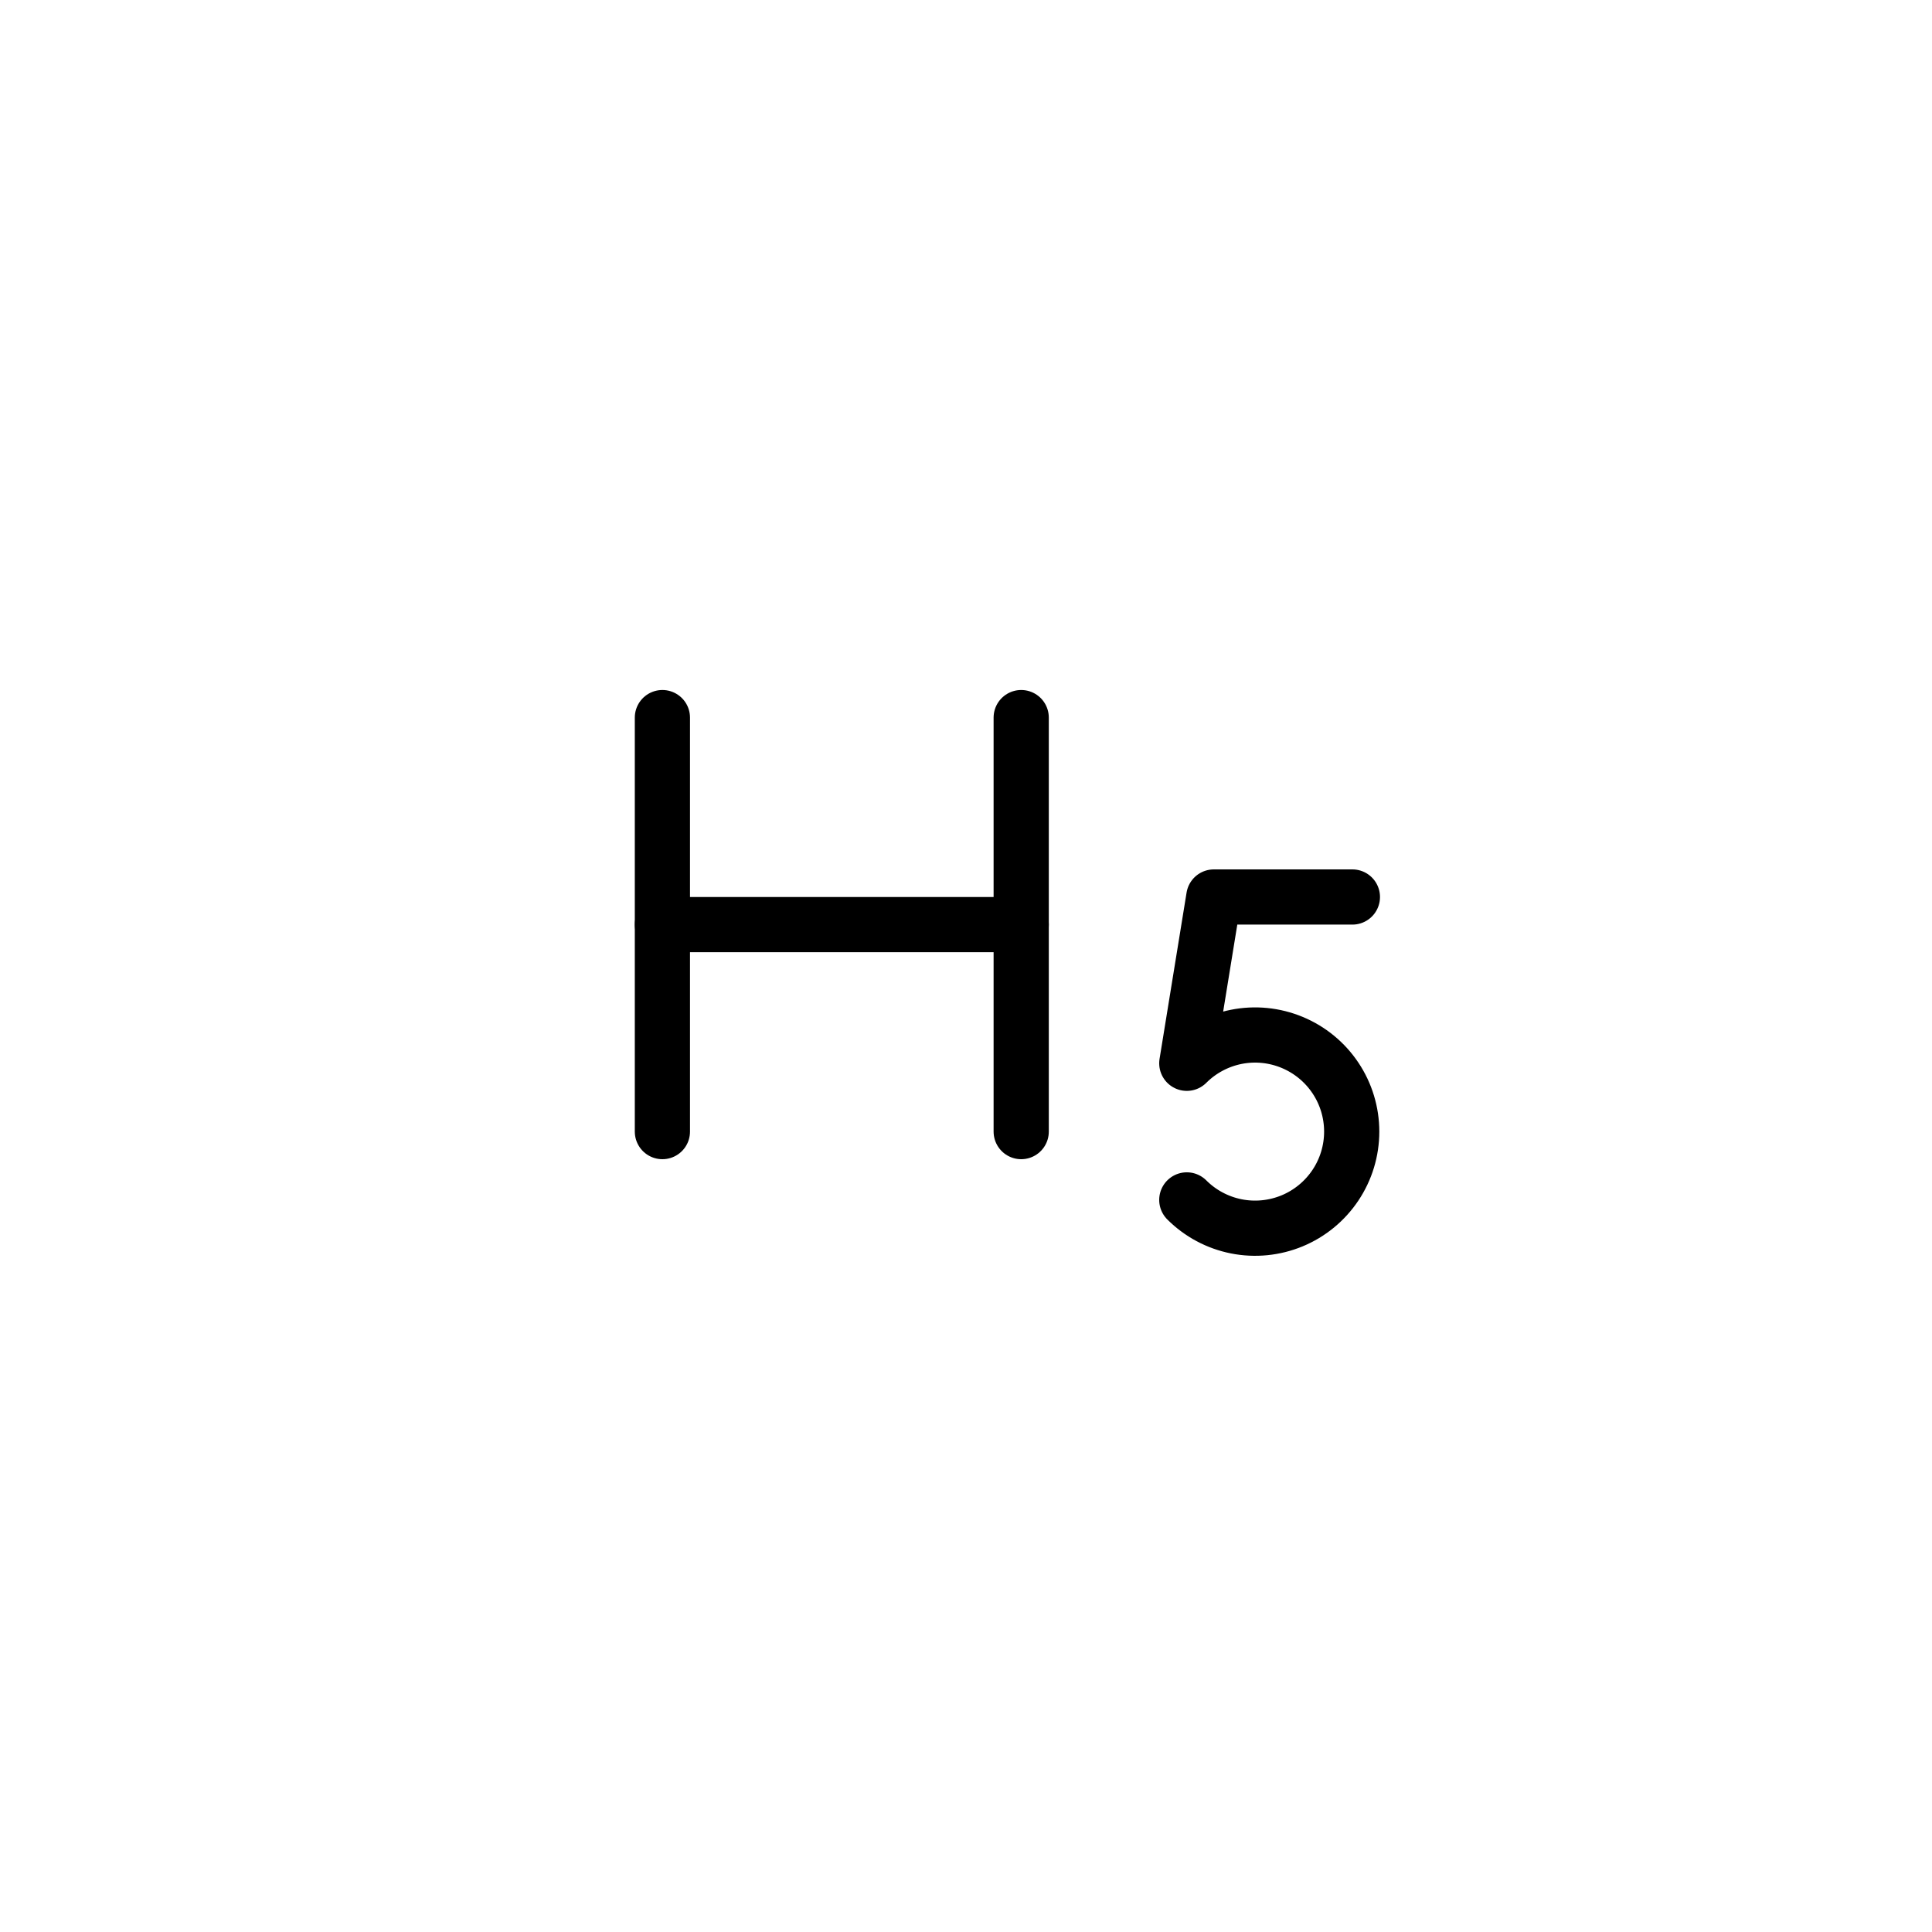 <svg width="70" height="70" viewBox="0 0 70 70" fill="none" xmlns="http://www.w3.org/2000/svg">
<rect width="70" height="70" fill="white"/>
<path d="M24 26V41" stroke="black" stroke-width="2" stroke-linecap="round" stroke-linejoin="round"/>
<path d="M37 33.5H24" stroke="black" stroke-width="2" stroke-linecap="round" stroke-linejoin="round"/>
<path d="M37 26V41" stroke="black" stroke-width="2" stroke-linecap="round" stroke-linejoin="round"/>
<path d="M49 32.5H43.979L43 38.525C43.489 38.036 44.113 37.703 44.792 37.567C45.471 37.432 46.175 37.502 46.814 37.767C47.454 38.032 48 38.48 48.385 39.056C48.77 39.631 48.975 40.308 48.975 41C48.975 41.692 48.77 42.369 48.385 42.944C48 43.52 47.454 43.969 46.814 44.234C46.175 44.498 45.471 44.568 44.792 44.433C44.113 44.298 43.489 43.964 43 43.475" stroke="black" stroke-width="2" stroke-linecap="round" stroke-linejoin="round"/>
</svg>
